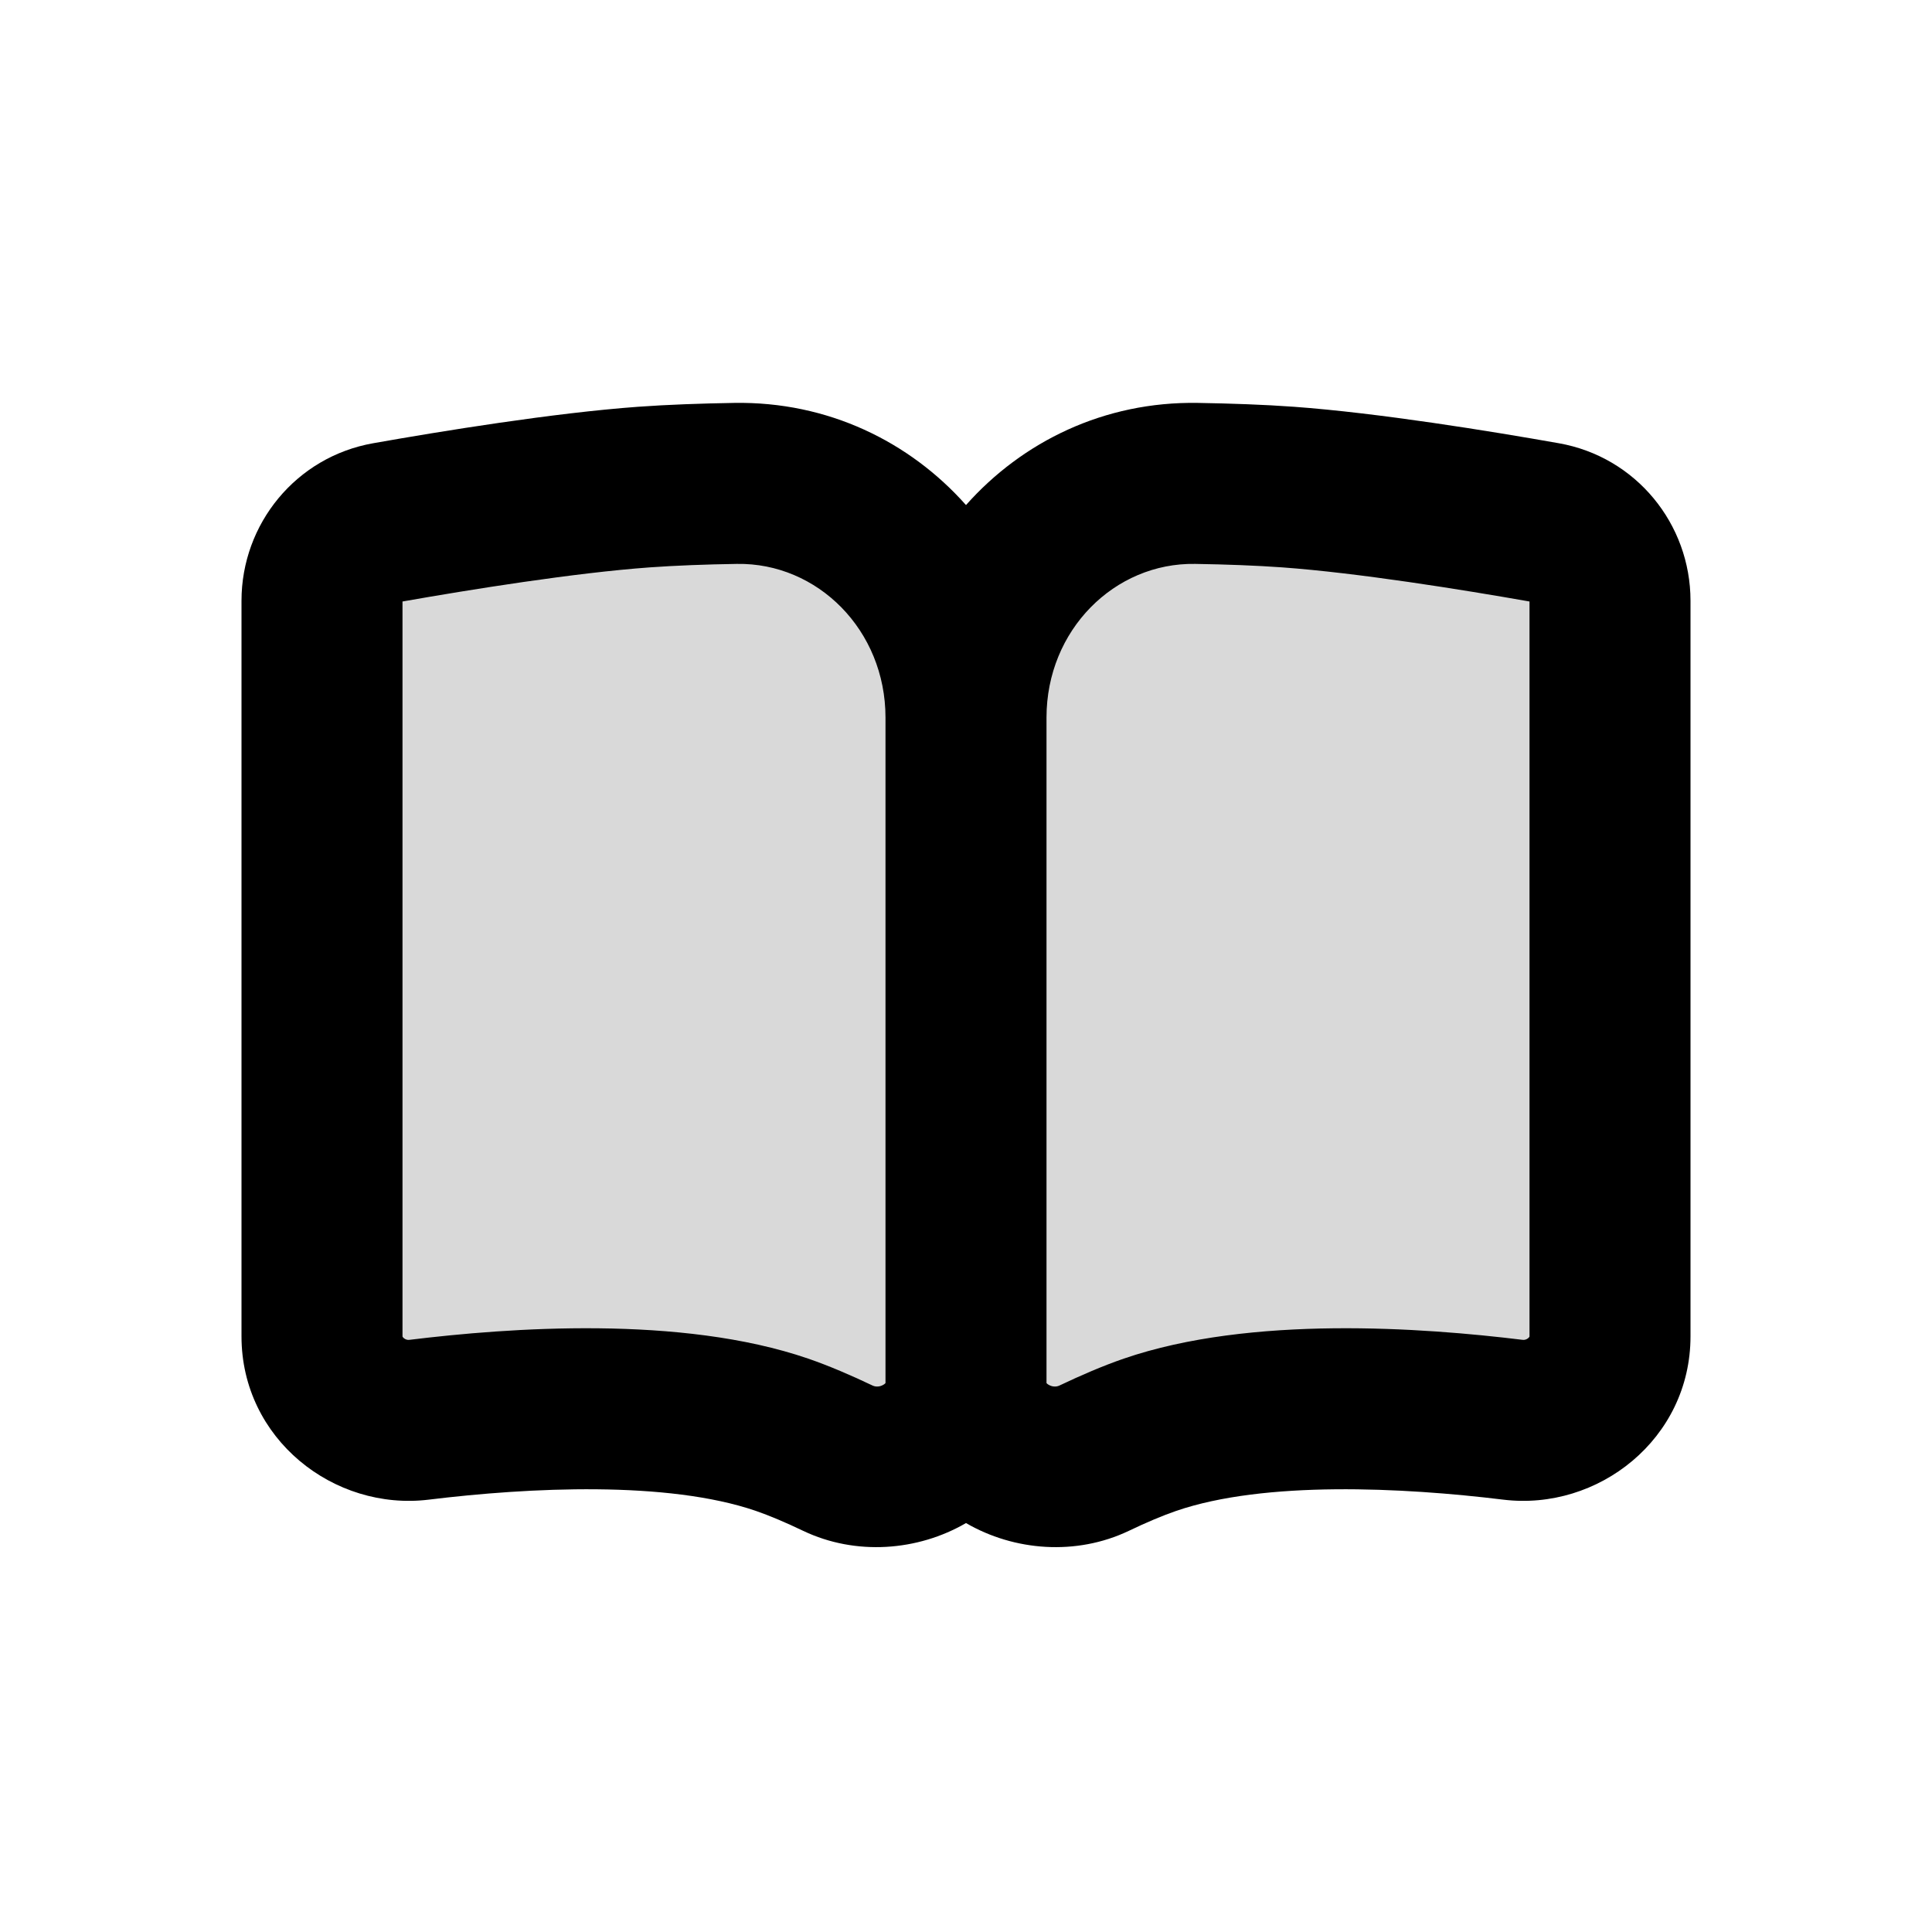 <svg width="24" height="24" viewBox="0 0 24 24" fill="none" xmlns="http://www.w3.org/2000/svg">
<path opacity="0.15" d="M4 16.601V7.463C4 6.984 4.338 6.573 4.809 6.49C5.656 6.341 7 6.123 8 6.051C8.347 6.025 8.739 6.011 9.137 6.005C10.739 5.979 12 7.312 12 8.914C12 7.312 13.261 5.979 14.863 6.005C15.261 6.011 15.653 6.025 16 6.051C17 6.123 18.344 6.341 19.191 6.49C19.662 6.573 20 6.984 20 7.463V16.601C20 17.233 19.42 17.713 18.793 17.637C17.555 17.485 15.624 17.363 14.286 17.823C14.068 17.898 13.829 18 13.591 18.114C12.879 18.454 12 17.968 12 17.178C12 17.968 11.121 18.454 10.409 18.114C10.171 18 9.932 17.898 9.714 17.823C8.376 17.363 6.445 17.485 5.207 17.637C4.58 17.713 4 17.233 4 16.601Z" fill="black"/>
<path fill-rule="evenodd" clip-rule="evenodd" d="M12 6.274C11.3 5.486 10.284 4.986 9.121 5.005C8.711 5.012 8.3 5.026 7.927 5.053C6.872 5.13 5.484 5.356 4.636 5.506C3.677 5.675 3 6.509 3 7.463V16.601C3 17.874 4.147 18.774 5.328 18.629C6.571 18.477 8.291 18.392 9.39 18.769C9.558 18.827 9.759 18.912 9.978 19.017C10.631 19.328 11.401 19.268 12 18.92C12.599 19.268 13.369 19.328 14.022 19.017C14.241 18.912 14.442 18.827 14.611 18.769C15.709 18.392 17.429 18.477 18.672 18.629C19.853 18.774 21 17.874 21 16.601V7.463C21 6.509 20.323 5.675 19.364 5.506C18.516 5.356 17.128 5.13 16.073 5.053C15.7 5.026 15.289 5.012 14.879 5.005C13.716 4.986 12.7 5.486 12 6.274ZM11 8.914C11 7.827 10.155 6.988 9.153 7.005C8.766 7.011 8.395 7.025 8.073 7.048C7.135 7.116 5.847 7.323 5 7.472V16.601C5 16.603 5 16.604 5.001 16.605C5.002 16.607 5.006 16.614 5.015 16.622C5.036 16.64 5.062 16.647 5.085 16.644C6.32 16.493 8.46 16.335 10.039 16.877C10.306 16.969 10.582 17.089 10.84 17.212C10.876 17.229 10.926 17.23 10.972 17.203C10.989 17.194 10.997 17.184 11 17.181L11 17.178V8.914ZM13 8.914C13 7.827 13.845 6.988 14.847 7.005C15.234 7.011 15.605 7.025 15.927 7.048C16.865 7.116 18.153 7.323 19 7.472V16.601C19 16.602 19 16.603 19 16.603C19 16.604 19 16.604 18.999 16.605C18.998 16.607 18.994 16.614 18.985 16.622C18.964 16.64 18.938 16.647 18.915 16.644C17.68 16.493 15.54 16.335 13.961 16.877C13.694 16.969 13.418 17.089 13.16 17.212C13.124 17.229 13.074 17.23 13.028 17.203C13.011 17.194 13.003 17.184 13 17.181L13 17.178V8.914Z" fill="black"/>
</svg>
